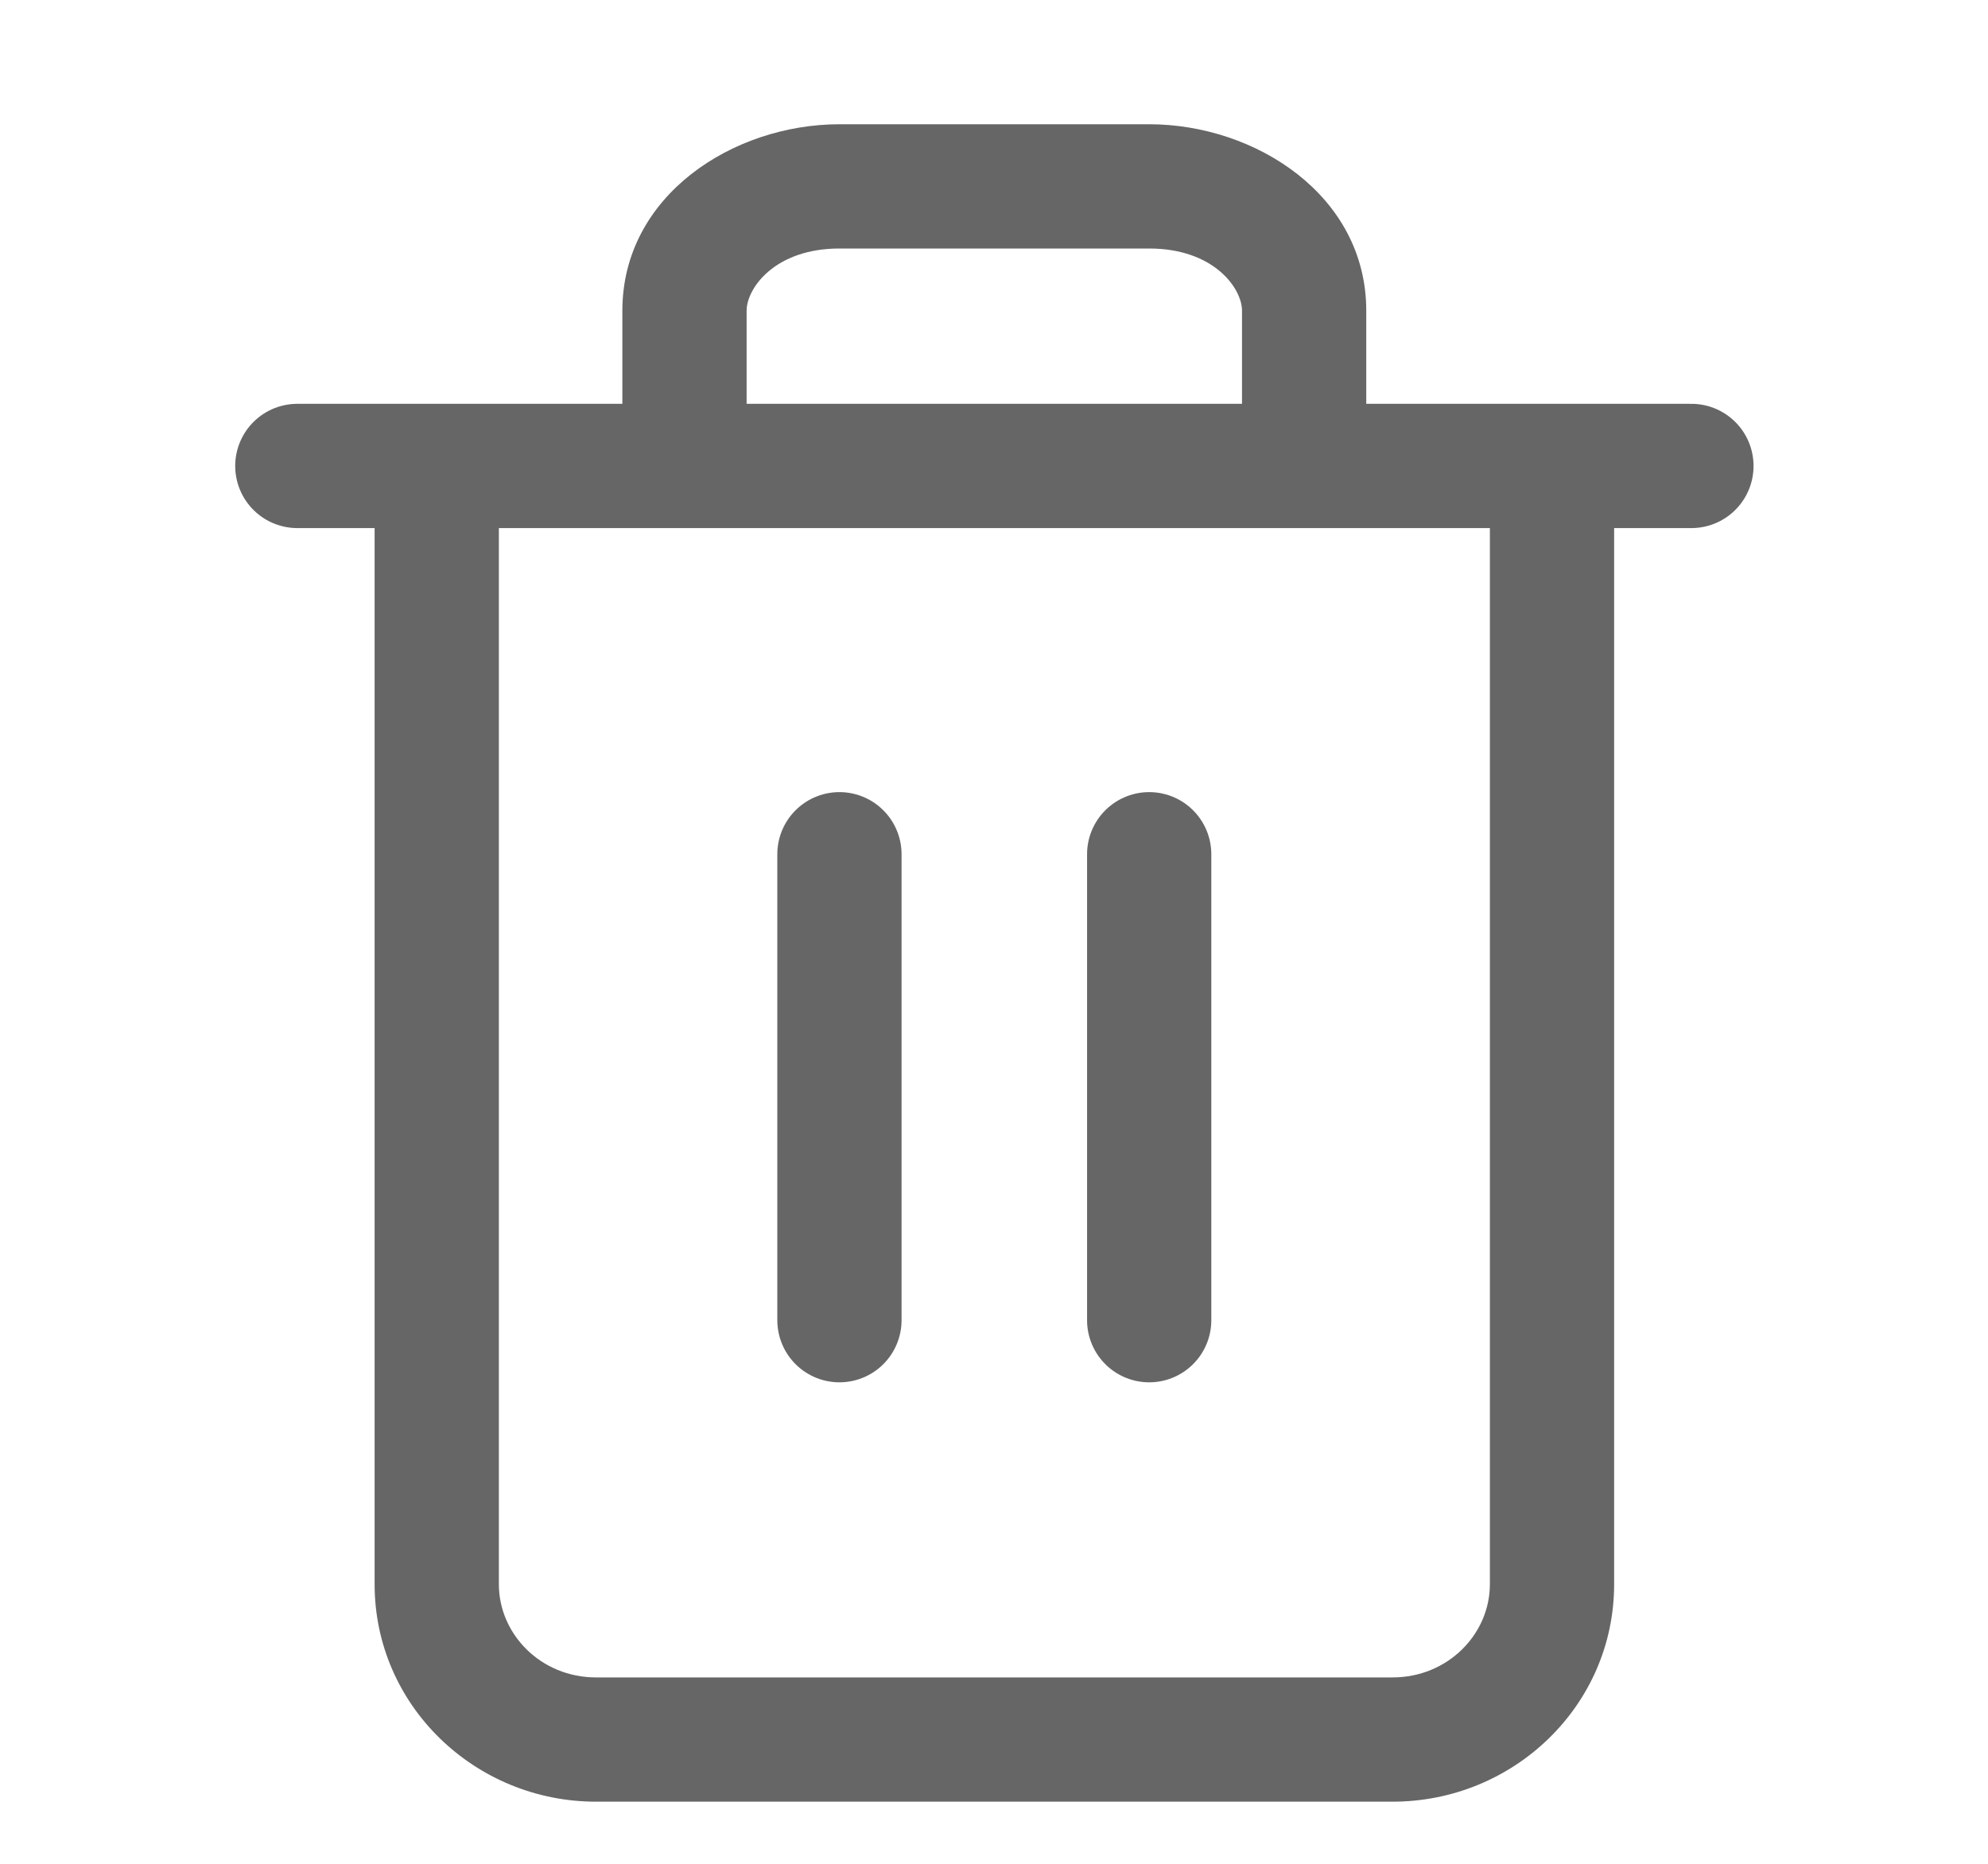 <svg width="16" height="15" viewBox="0 0 16 15" fill="none" xmlns="http://www.w3.org/2000/svg">
<path d="M2.393 3.75H3.639H13.613" stroke="#666666" stroke-linecap="round" stroke-linejoin="round"/>
<path d="M12.991 4C12.991 3.724 12.767 3.5 12.491 3.5C12.214 3.5 11.991 3.724 11.991 4H12.991ZM4.015 4C4.015 3.724 3.791 3.5 3.515 3.5C3.239 3.5 3.015 3.724 3.015 4H4.015ZM5.009 3.5C5.009 3.776 5.233 4 5.509 4C5.785 4 6.009 3.776 6.009 3.5H5.009ZM9.996 3.5C9.996 3.776 10.22 4 10.496 4C10.772 4 10.996 3.776 10.996 3.5H9.996ZM11.991 4V12.75H12.991V4H11.991ZM11.991 12.75C11.991 13.152 11.652 13.5 11.208 13.5V14.5C12.181 14.5 12.991 13.728 12.991 12.75H11.991ZM11.208 13.5H4.797V14.5H11.208V13.5ZM4.797 13.5C4.353 13.5 4.015 13.152 4.015 12.75H3.015C3.015 13.728 3.825 14.5 4.797 14.5V13.5ZM4.015 12.75V4H3.015V12.75H4.015ZM6.009 3.5V2.5H5.009V3.5H6.009ZM6.009 2.5C6.009 2.321 6.235 2 6.756 2V1C5.9 1 5.009 1.574 5.009 2.5H6.009ZM6.756 2H9.249V1H6.756V2ZM9.249 2C9.77 2 9.996 2.321 9.996 2.5H10.996C10.996 1.574 10.105 1 9.249 1V2ZM9.996 2.5V3.5H10.996V2.5H9.996Z" fill="#666666"/>
<path d="M6.756 6.875V10.625" stroke="#666666" stroke-linecap="round" stroke-linejoin="round"/>
<path d="M9.249 6.875V10.625" stroke="#666666" stroke-linecap="round" stroke-linejoin="round"/>
</svg>
